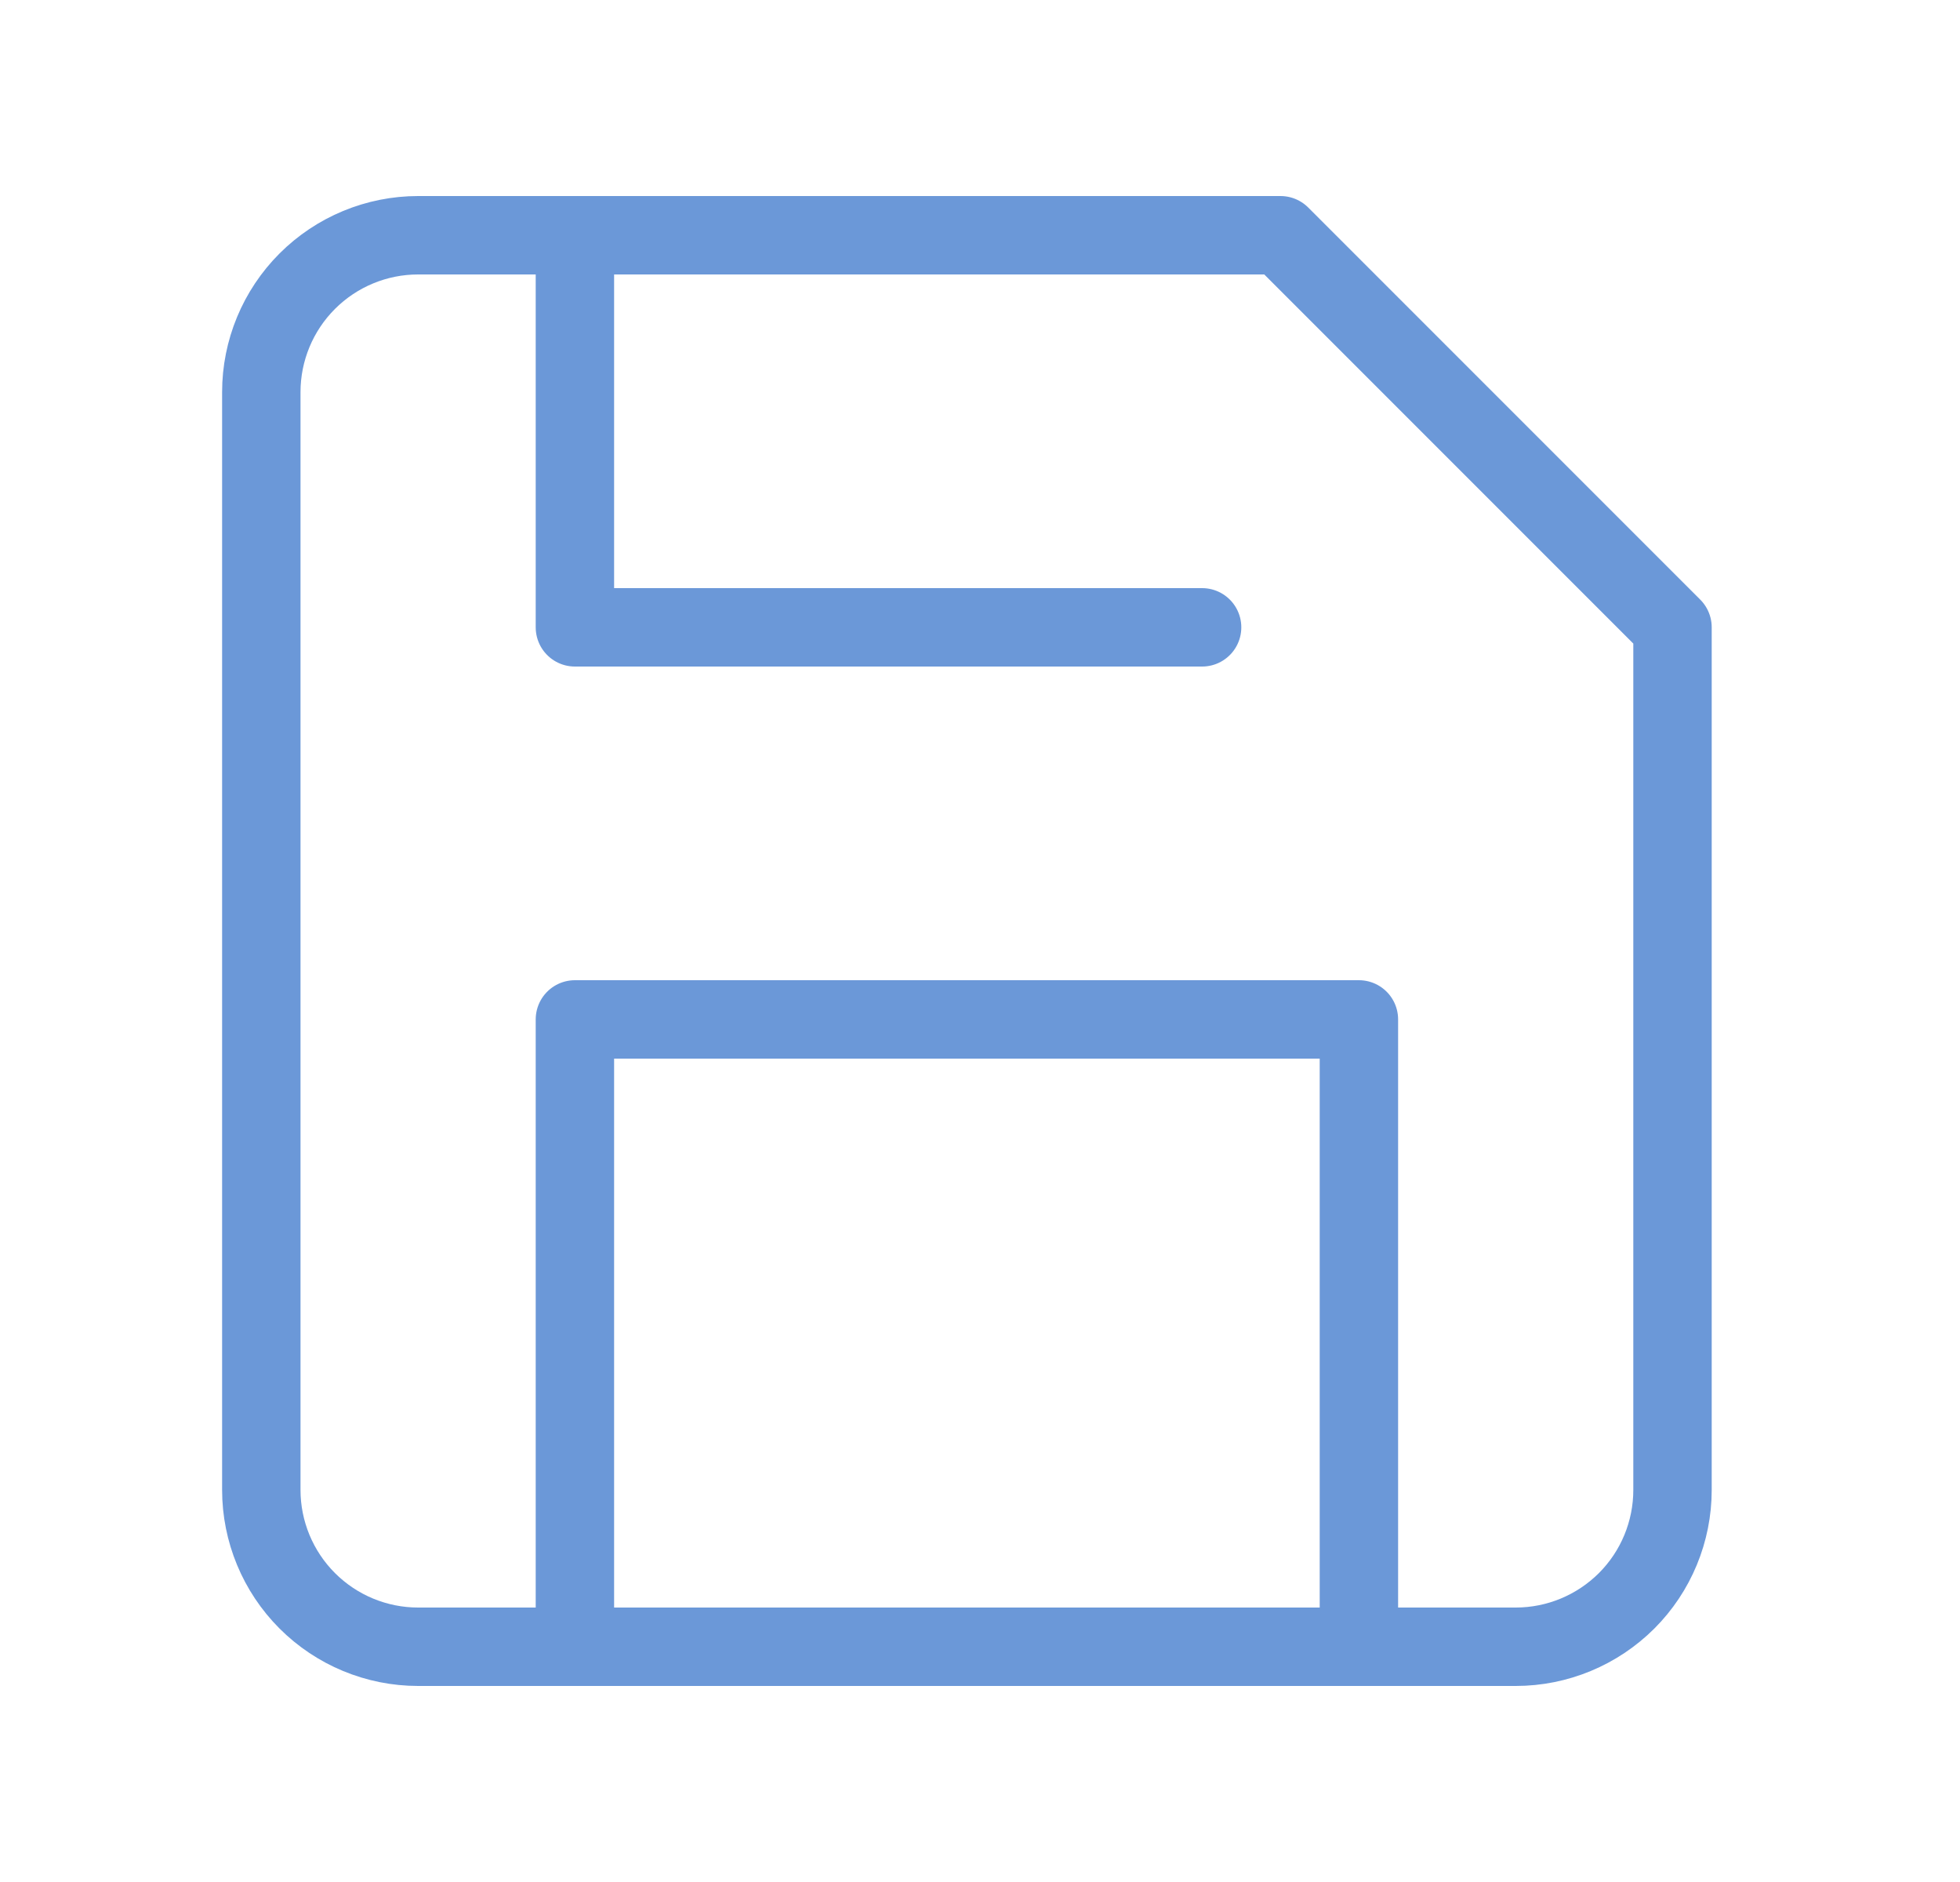 <svg width="25" height="24" viewBox="0 0 25 24" fill="none" xmlns="http://www.w3.org/2000/svg">
<path d="M19.333 21H5.333C4.803 21 4.294 20.789 3.919 20.414C3.544 20.039 3.333 19.53 3.333 19V5C3.333 4.47 3.544 3.961 3.919 3.586C4.294 3.211 4.803 3 5.333 3H16.333L21.333 8V19C21.333 19.53 21.123 20.039 20.748 20.414C20.372 20.789 19.864 21 19.333 21Z" stroke="#6B98D8" stroke-linecap="round" stroke-linejoin="round"/>
<path d="M17.333 21V13H7.333V21" stroke="#6B98D8" stroke-linecap="round" stroke-linejoin="round"/>
<path d="M7.333 3V8H15.333" stroke="#6B98D8" stroke-linecap="round" stroke-linejoin="round"/>
</svg>
